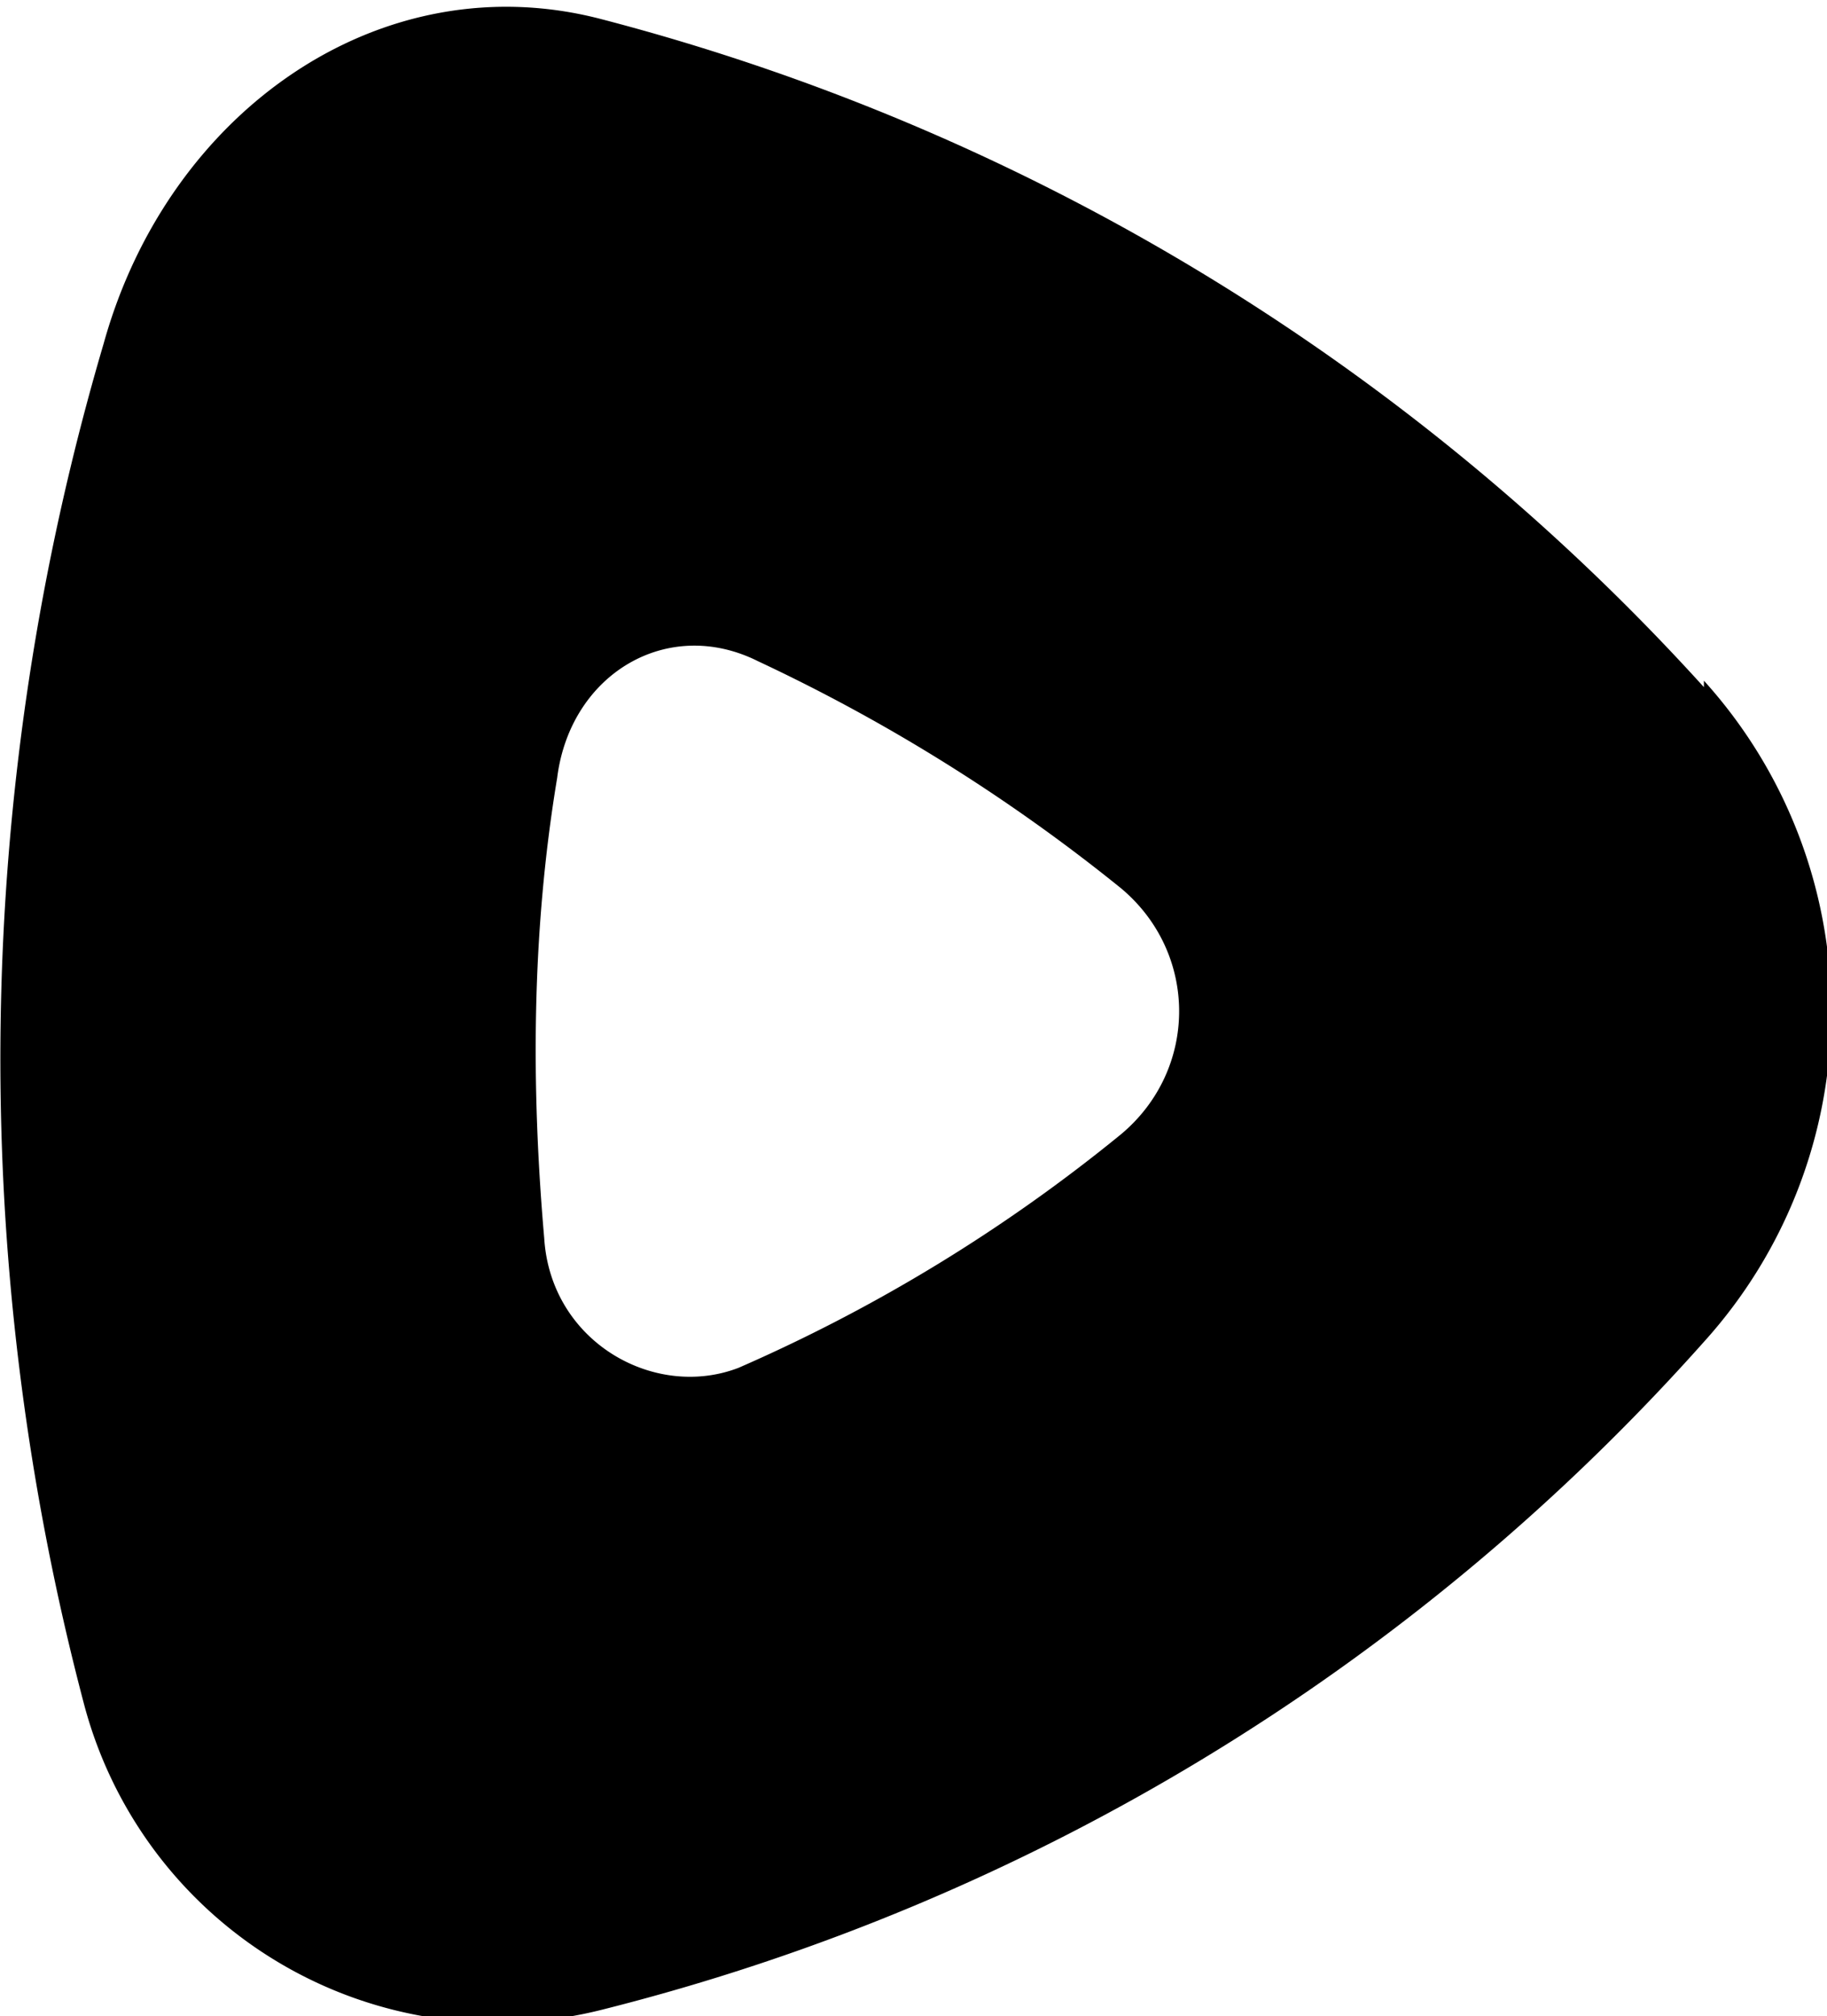 <svg xmlns="http://www.w3.org/2000/svg" width="28.2" height="31.1" fill="none"><path fill="#85c742" d="M17.3 17.5c1.2-1 1.2-2.8 0-3.8a27.4 27.4 0 0 0-5.6-3.5c-1.4-.7-2.9.2-3.1 1.8-.4 2.4-.4 4.8-.2 7.1.1 1.6 1.7 2.5 3 2a25.4 25.4 0 0 0 5.9-3.6zm9-7a7.6 7.6 0 0 1 0 10.2A33.8 33.8 0 0 1 9.3 31a6.6 6.6 0 0 1-8-4.7 39 39 0 0 1 .3-21c1-3.6 4.3-5.9 7.7-5a34.8 34.8 0 0 1 17 10.3Z" style="fill:#000"/></svg>